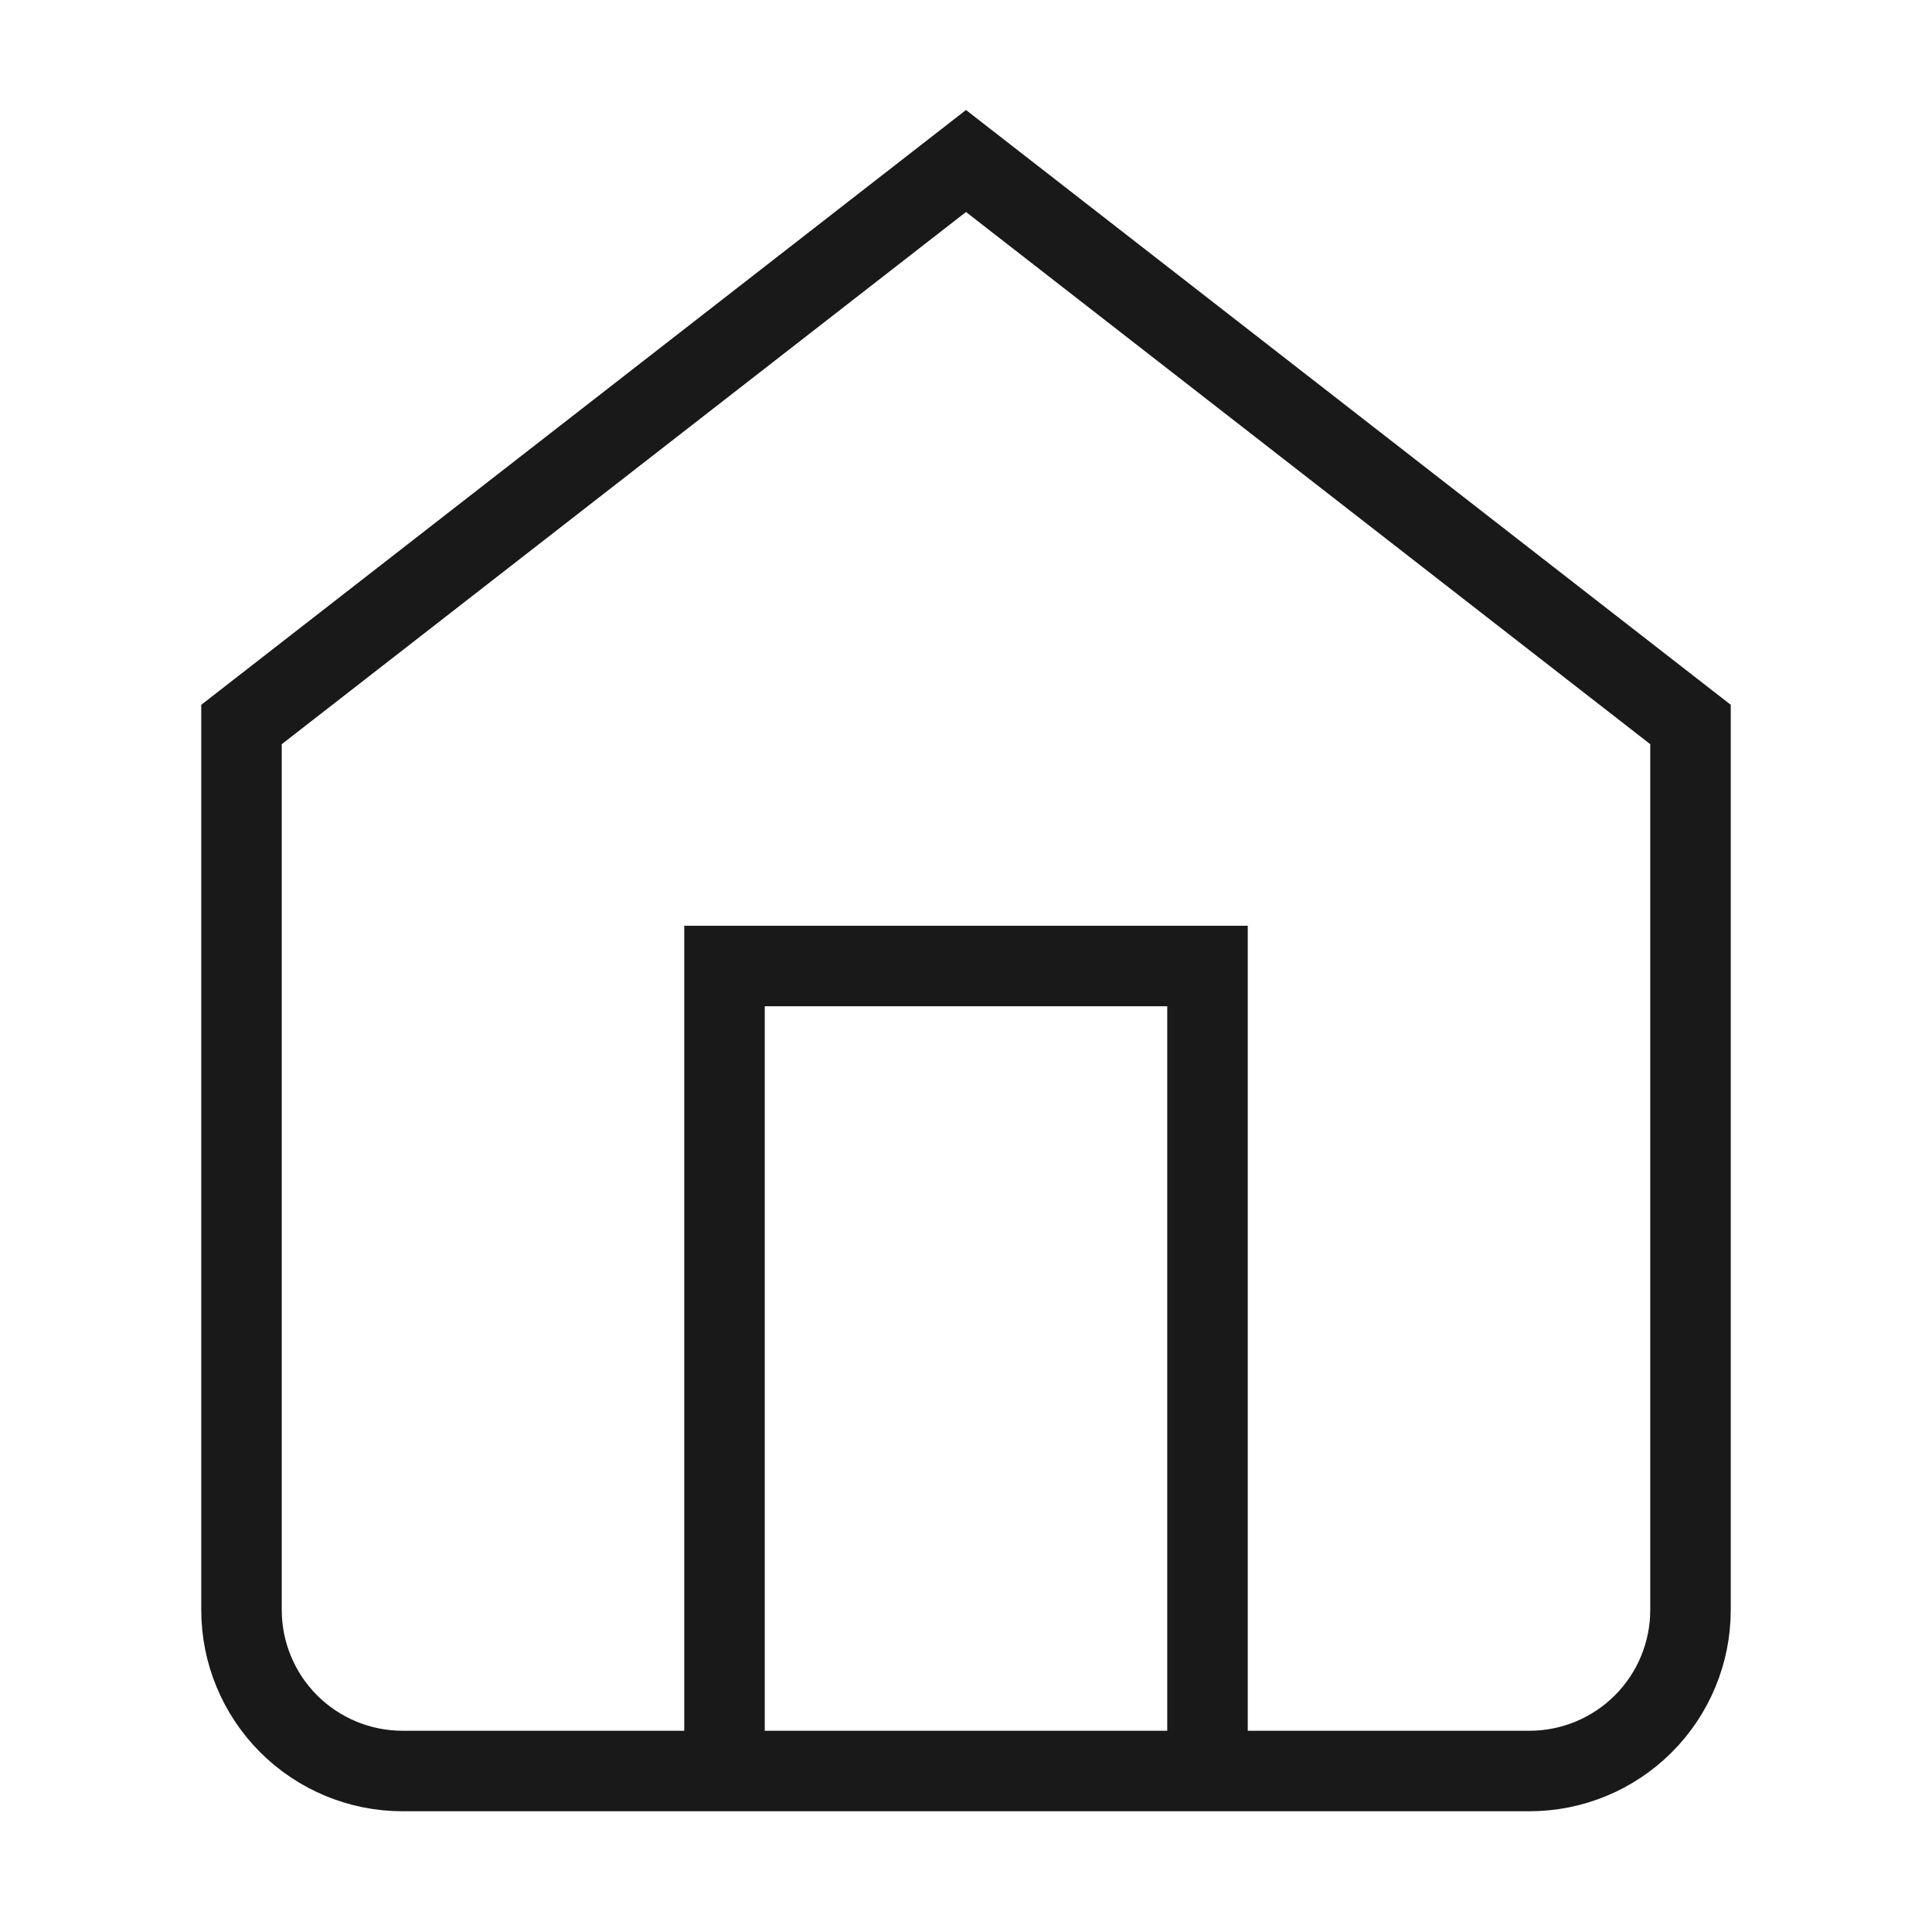 <svg width="24" height="24" viewBox="0 0 24 24" fill="none" xmlns="http://www.w3.org/2000/svg">
<path d="M3 9L12 2L21 9V20C21 20.53 20.789 21.039 20.414 21.414C20.039 21.789 19.53 22 19 22H5C4.47 22 3.961 21.789 3.586 21.414C3.211 21.039 3 20.53 3 20V9Z" stroke="#191919" strokeWidth="1.5" strokeLinecap="round" strokeLinejoin="round"/>
<path d="M9 22V12H15V22" stroke="#191919" strokeWidth="1.5" strokeLinecap="round" strokeLinejoin="round"/>
</svg>
